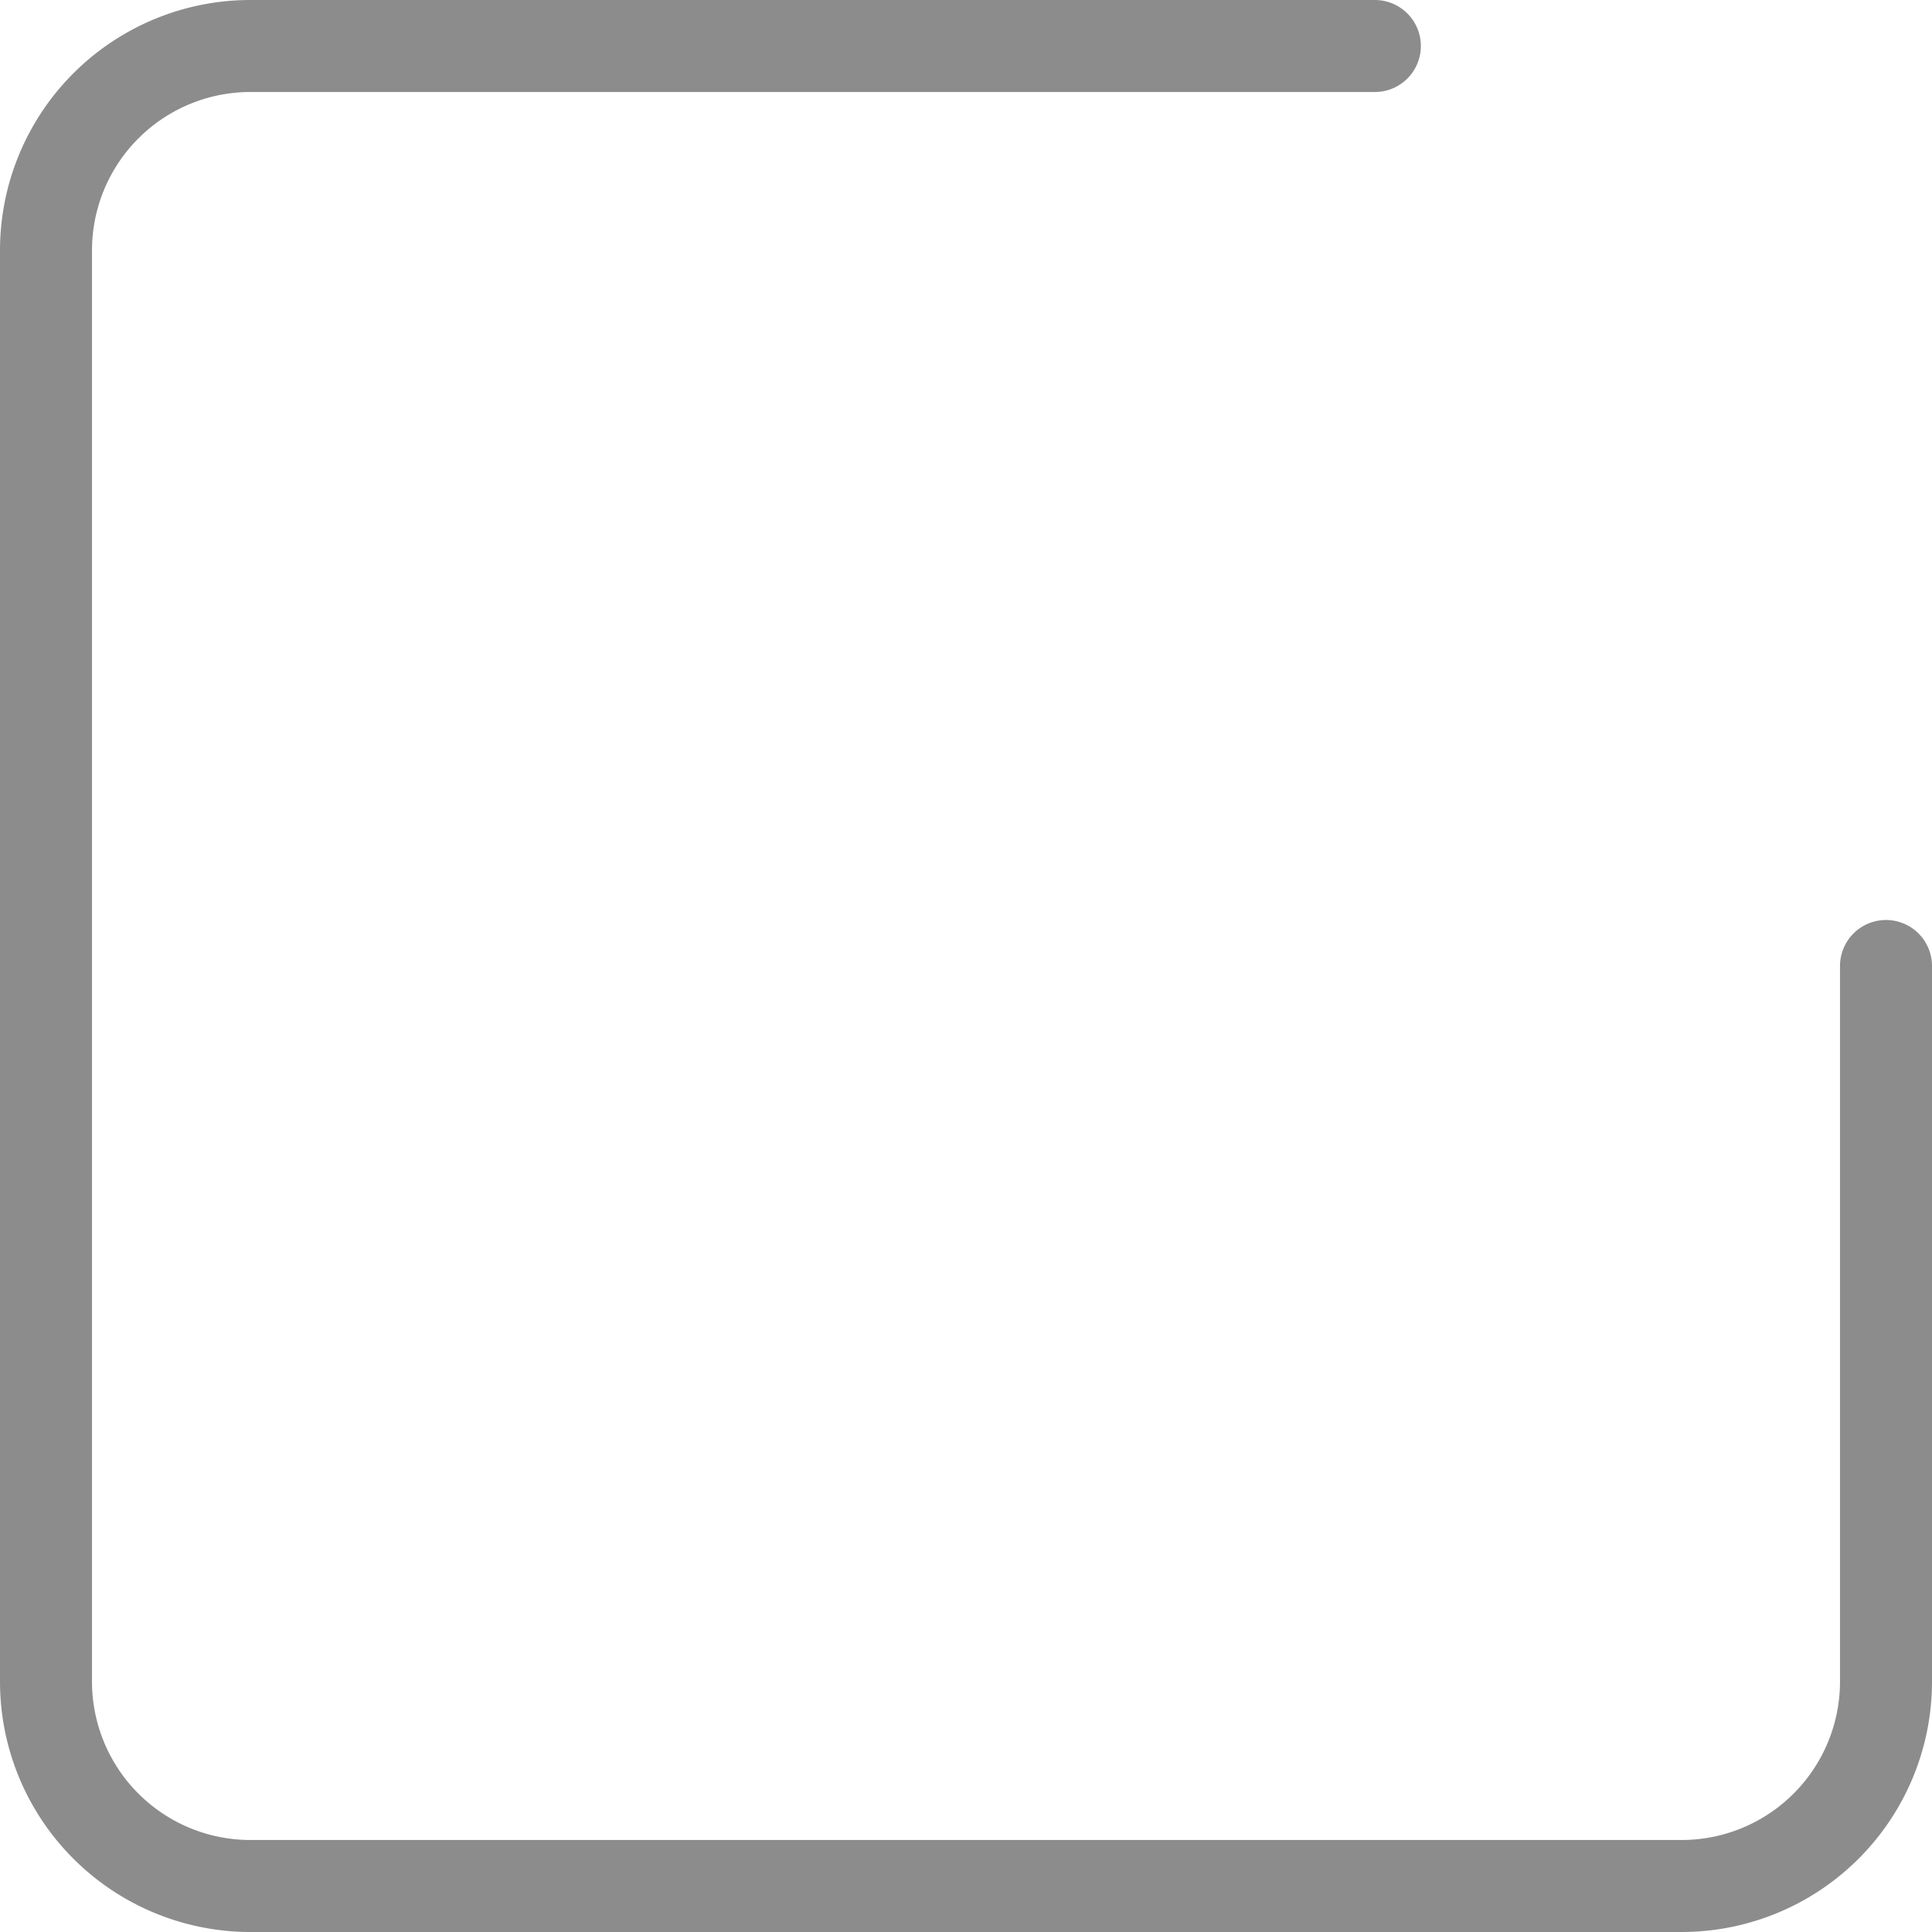 <svg xmlns="http://www.w3.org/2000/svg" width="21" height="21" viewBox="0 0 21 21">
  <path id="Контур_70" data-name="Контур 70" d="M24.5,14.5v7.778A2.222,2.222,0,0,1,22.278,24.5H6.722A2.222,2.222,0,0,1,4.5,22.278V6.722A2.222,2.222,0,0,1,6.722,4.5H18.944" transform="translate(-4 -4)" fill="none" stroke="#8c8c8c" stroke-linecap="round" stroke-linejoin="round" stroke-width="1"/>
</svg>
